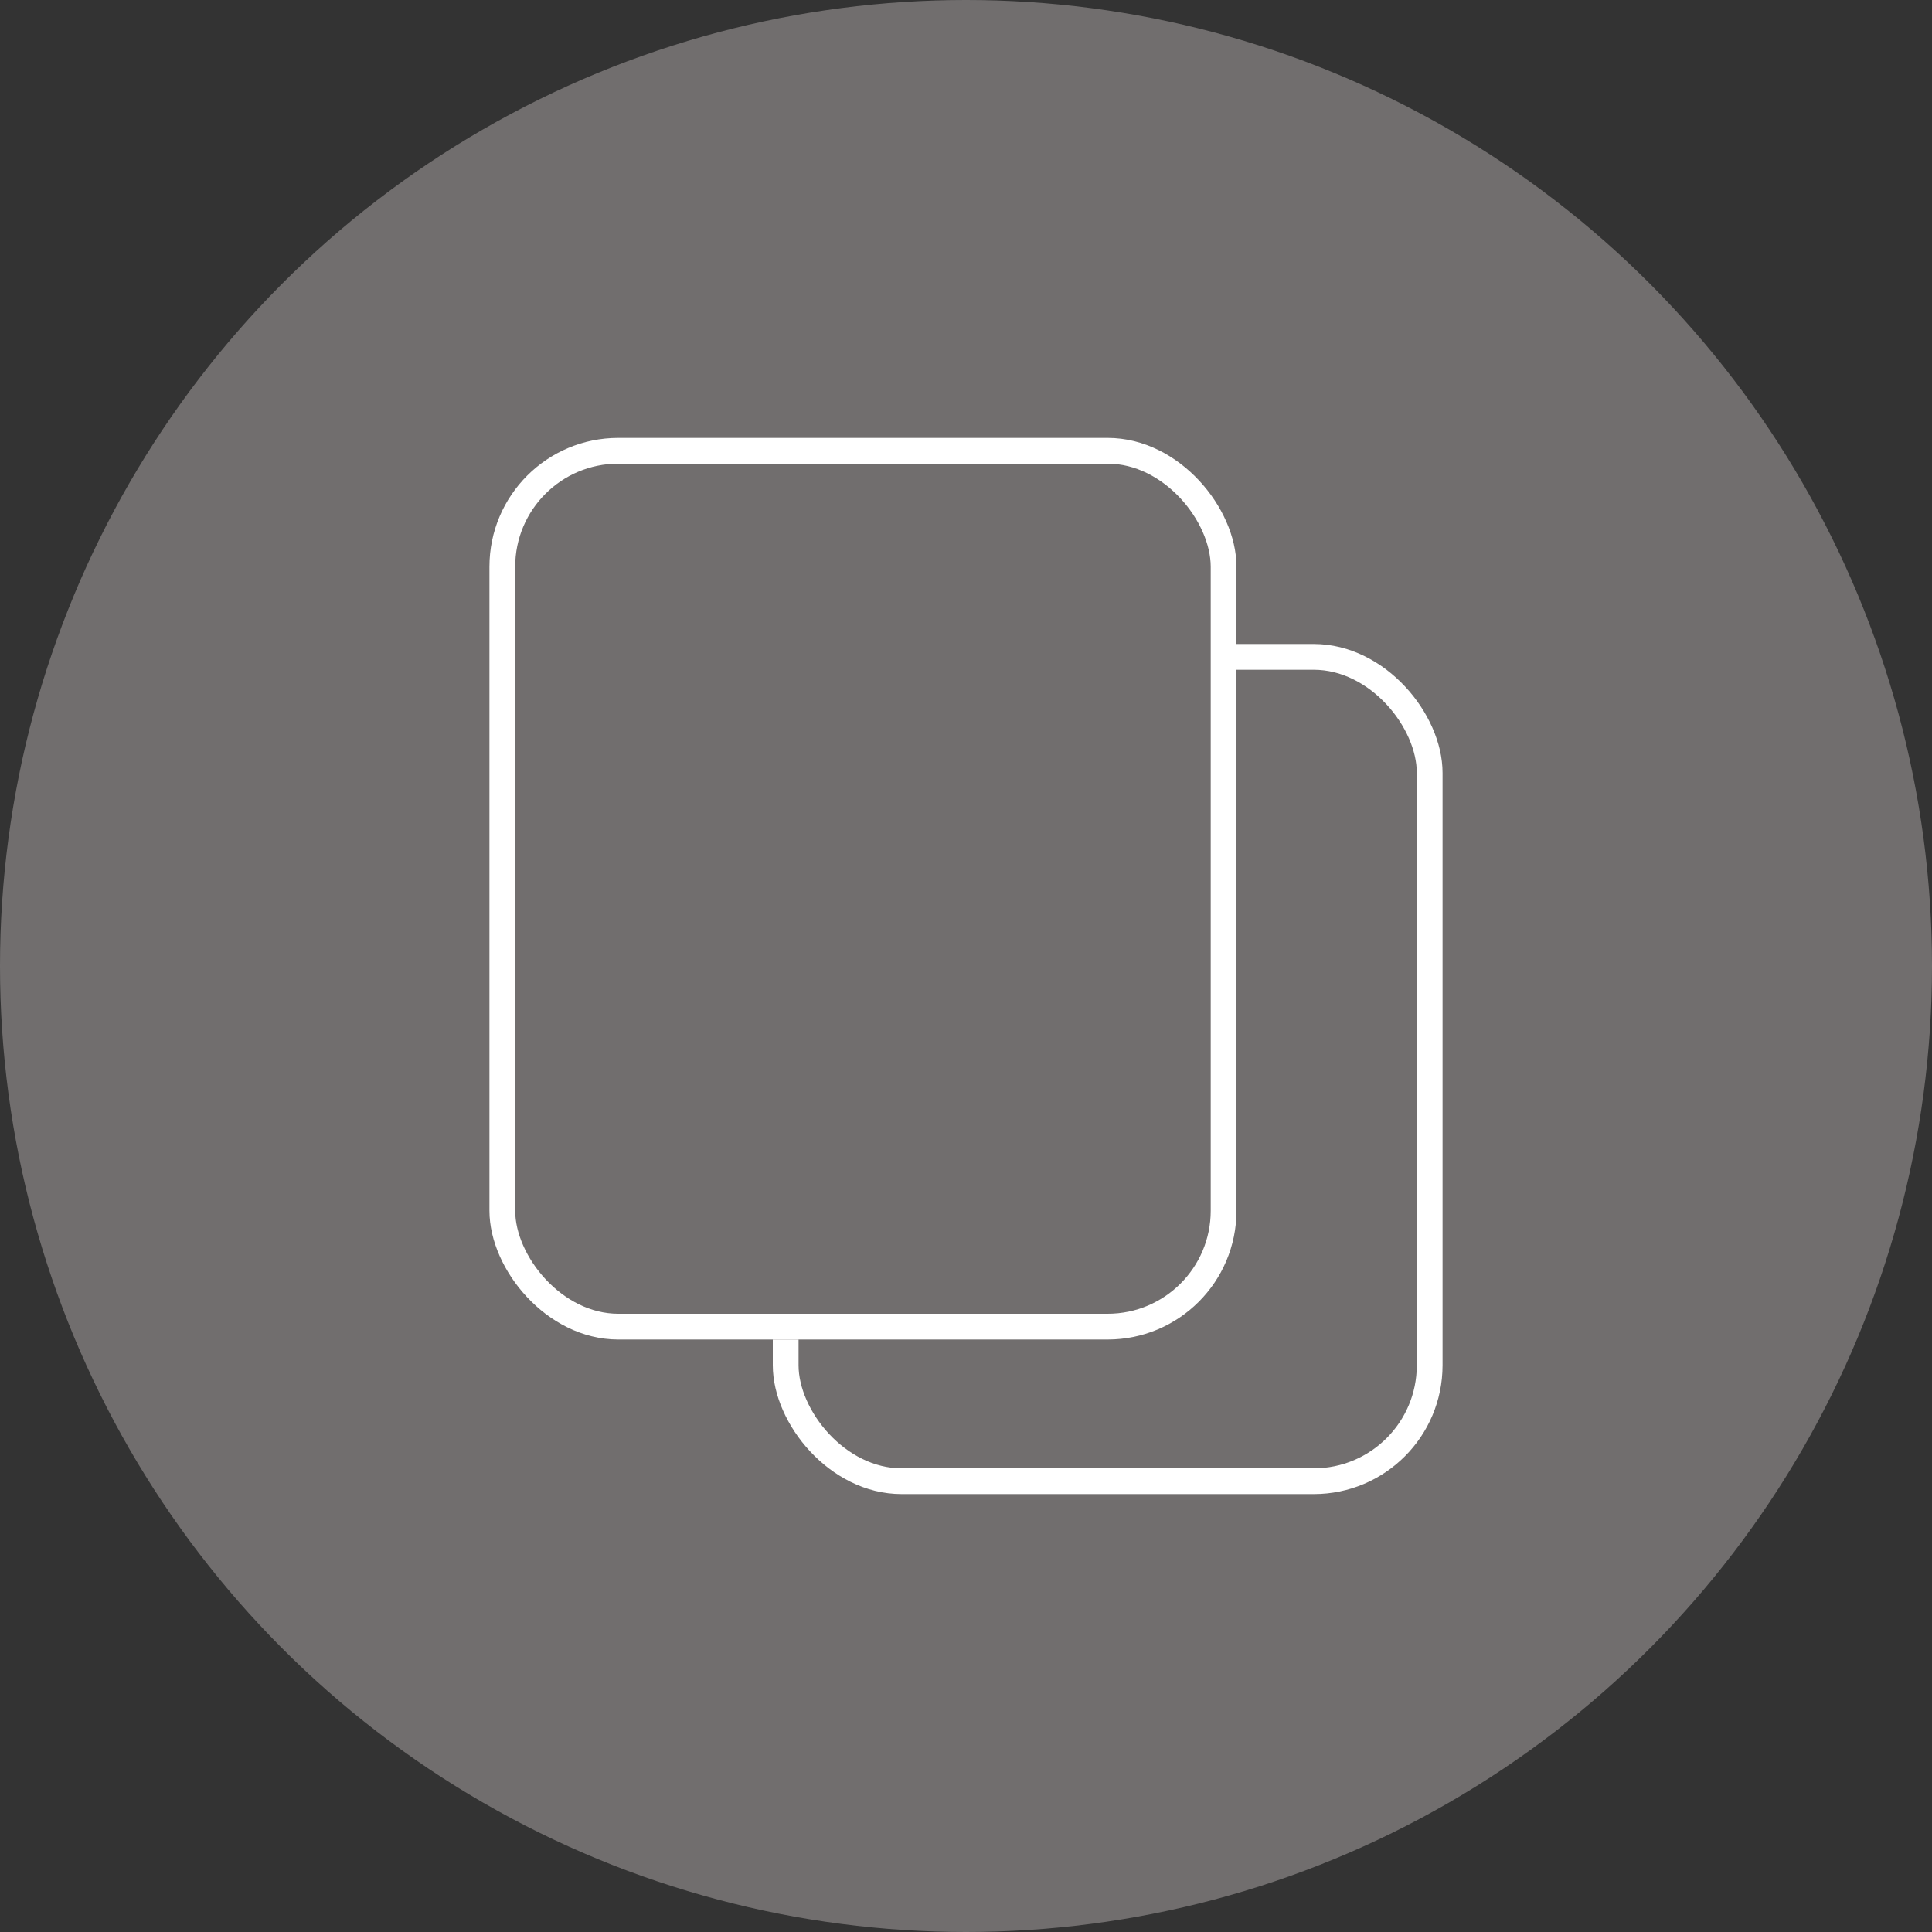 <svg xmlns="http://www.w3.org/2000/svg" width="75" height="75" viewBox="0 0 75 75">
  <rect x="0" y="0" width="75" height="75" fill="#333333" stroke="none"/>
  <g id="그룹_922" data-name="그룹 922" transform="translate(-28 -647)">
    <circle id="타원_107" data-name="타원 107" cx="37.5" cy="37.5" r="37.5" transform="translate(28 647)" fill="#716e6e"/>
    <g id="그룹_921" data-name="그룹 921" transform="translate(2 2)">
      <g id="사각형_349" data-name="사각형 349" transform="translate(56 670)" fill="#716e6e" stroke="#fff" stroke-width="1">
        <rect width="26" height="33" rx="5" stroke="none"/>
        <rect x="0.5" y="0.5" width="25" height="32" rx="4.5" fill="none"/>
      </g>
      <g id="사각형_348" data-name="사각형 348" transform="translate(45 662)" fill="#716e6e" stroke="#fff" stroke-width="1">
        <rect width="29" height="35" rx="5" stroke="none"/>
        <rect x="0.5" y="0.5" width="28" height="34" rx="4.5" fill="none"/>
      </g>
    </g>
  </g>
</svg>
